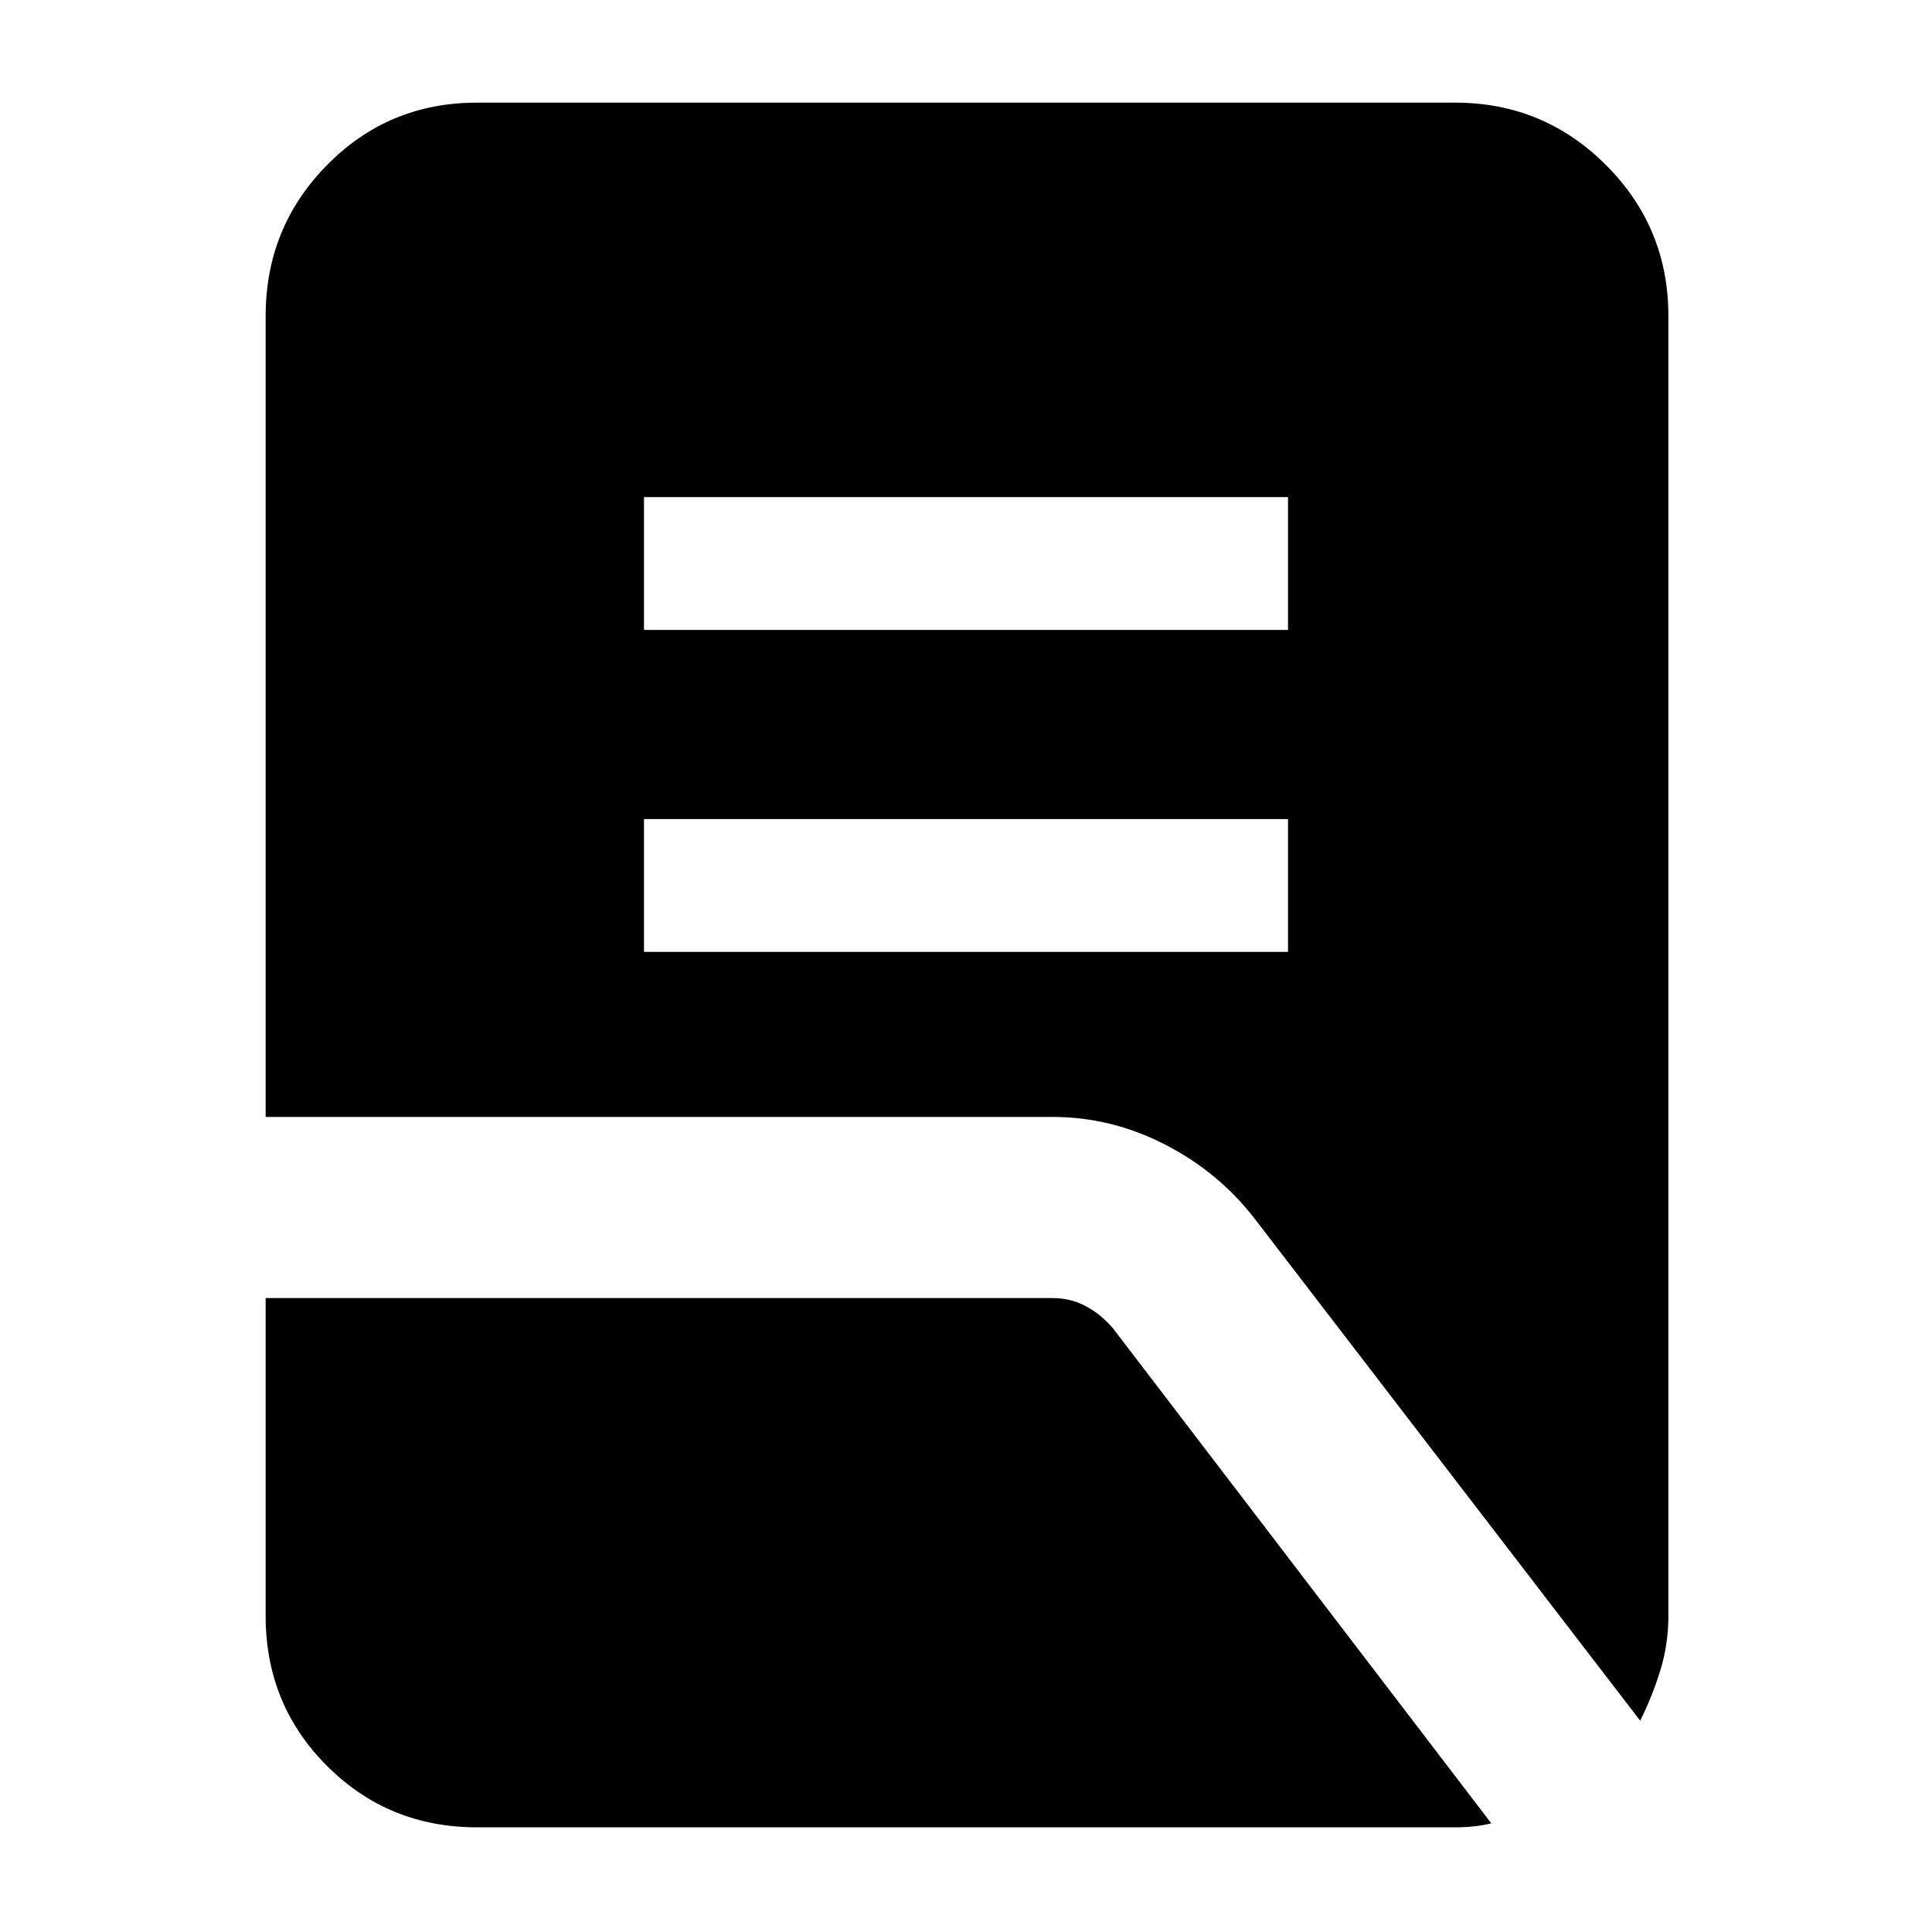 <svg xmlns="http://www.w3.org/2000/svg" height="40" width="40"><path d="M13.333 19.708h13.334v-2.75H13.333Zm0-6.666h13.334v-2.75H13.333Zm20.625 22.583-8-10.417q-.75-.958-1.854-1.52-1.104-.563-2.312-.563H5.5V6.542q0-1.834 1.271-3.125 1.271-1.292 3.104-1.292h20.25q1.833 0 3.125 1.292 1.292 1.291 1.292 3.125v26.916q0 .584-.167 1.125-.167.542-.417 1.042ZM9.875 37.833q-1.833 0-3.104-1.271Q5.5 35.292 5.5 33.458v-6.583h16.292q.375 0 .687.167.313.166.563.458l7.833 10.25q-.167.042-.354.062-.188.021-.396.021Z"/></svg>